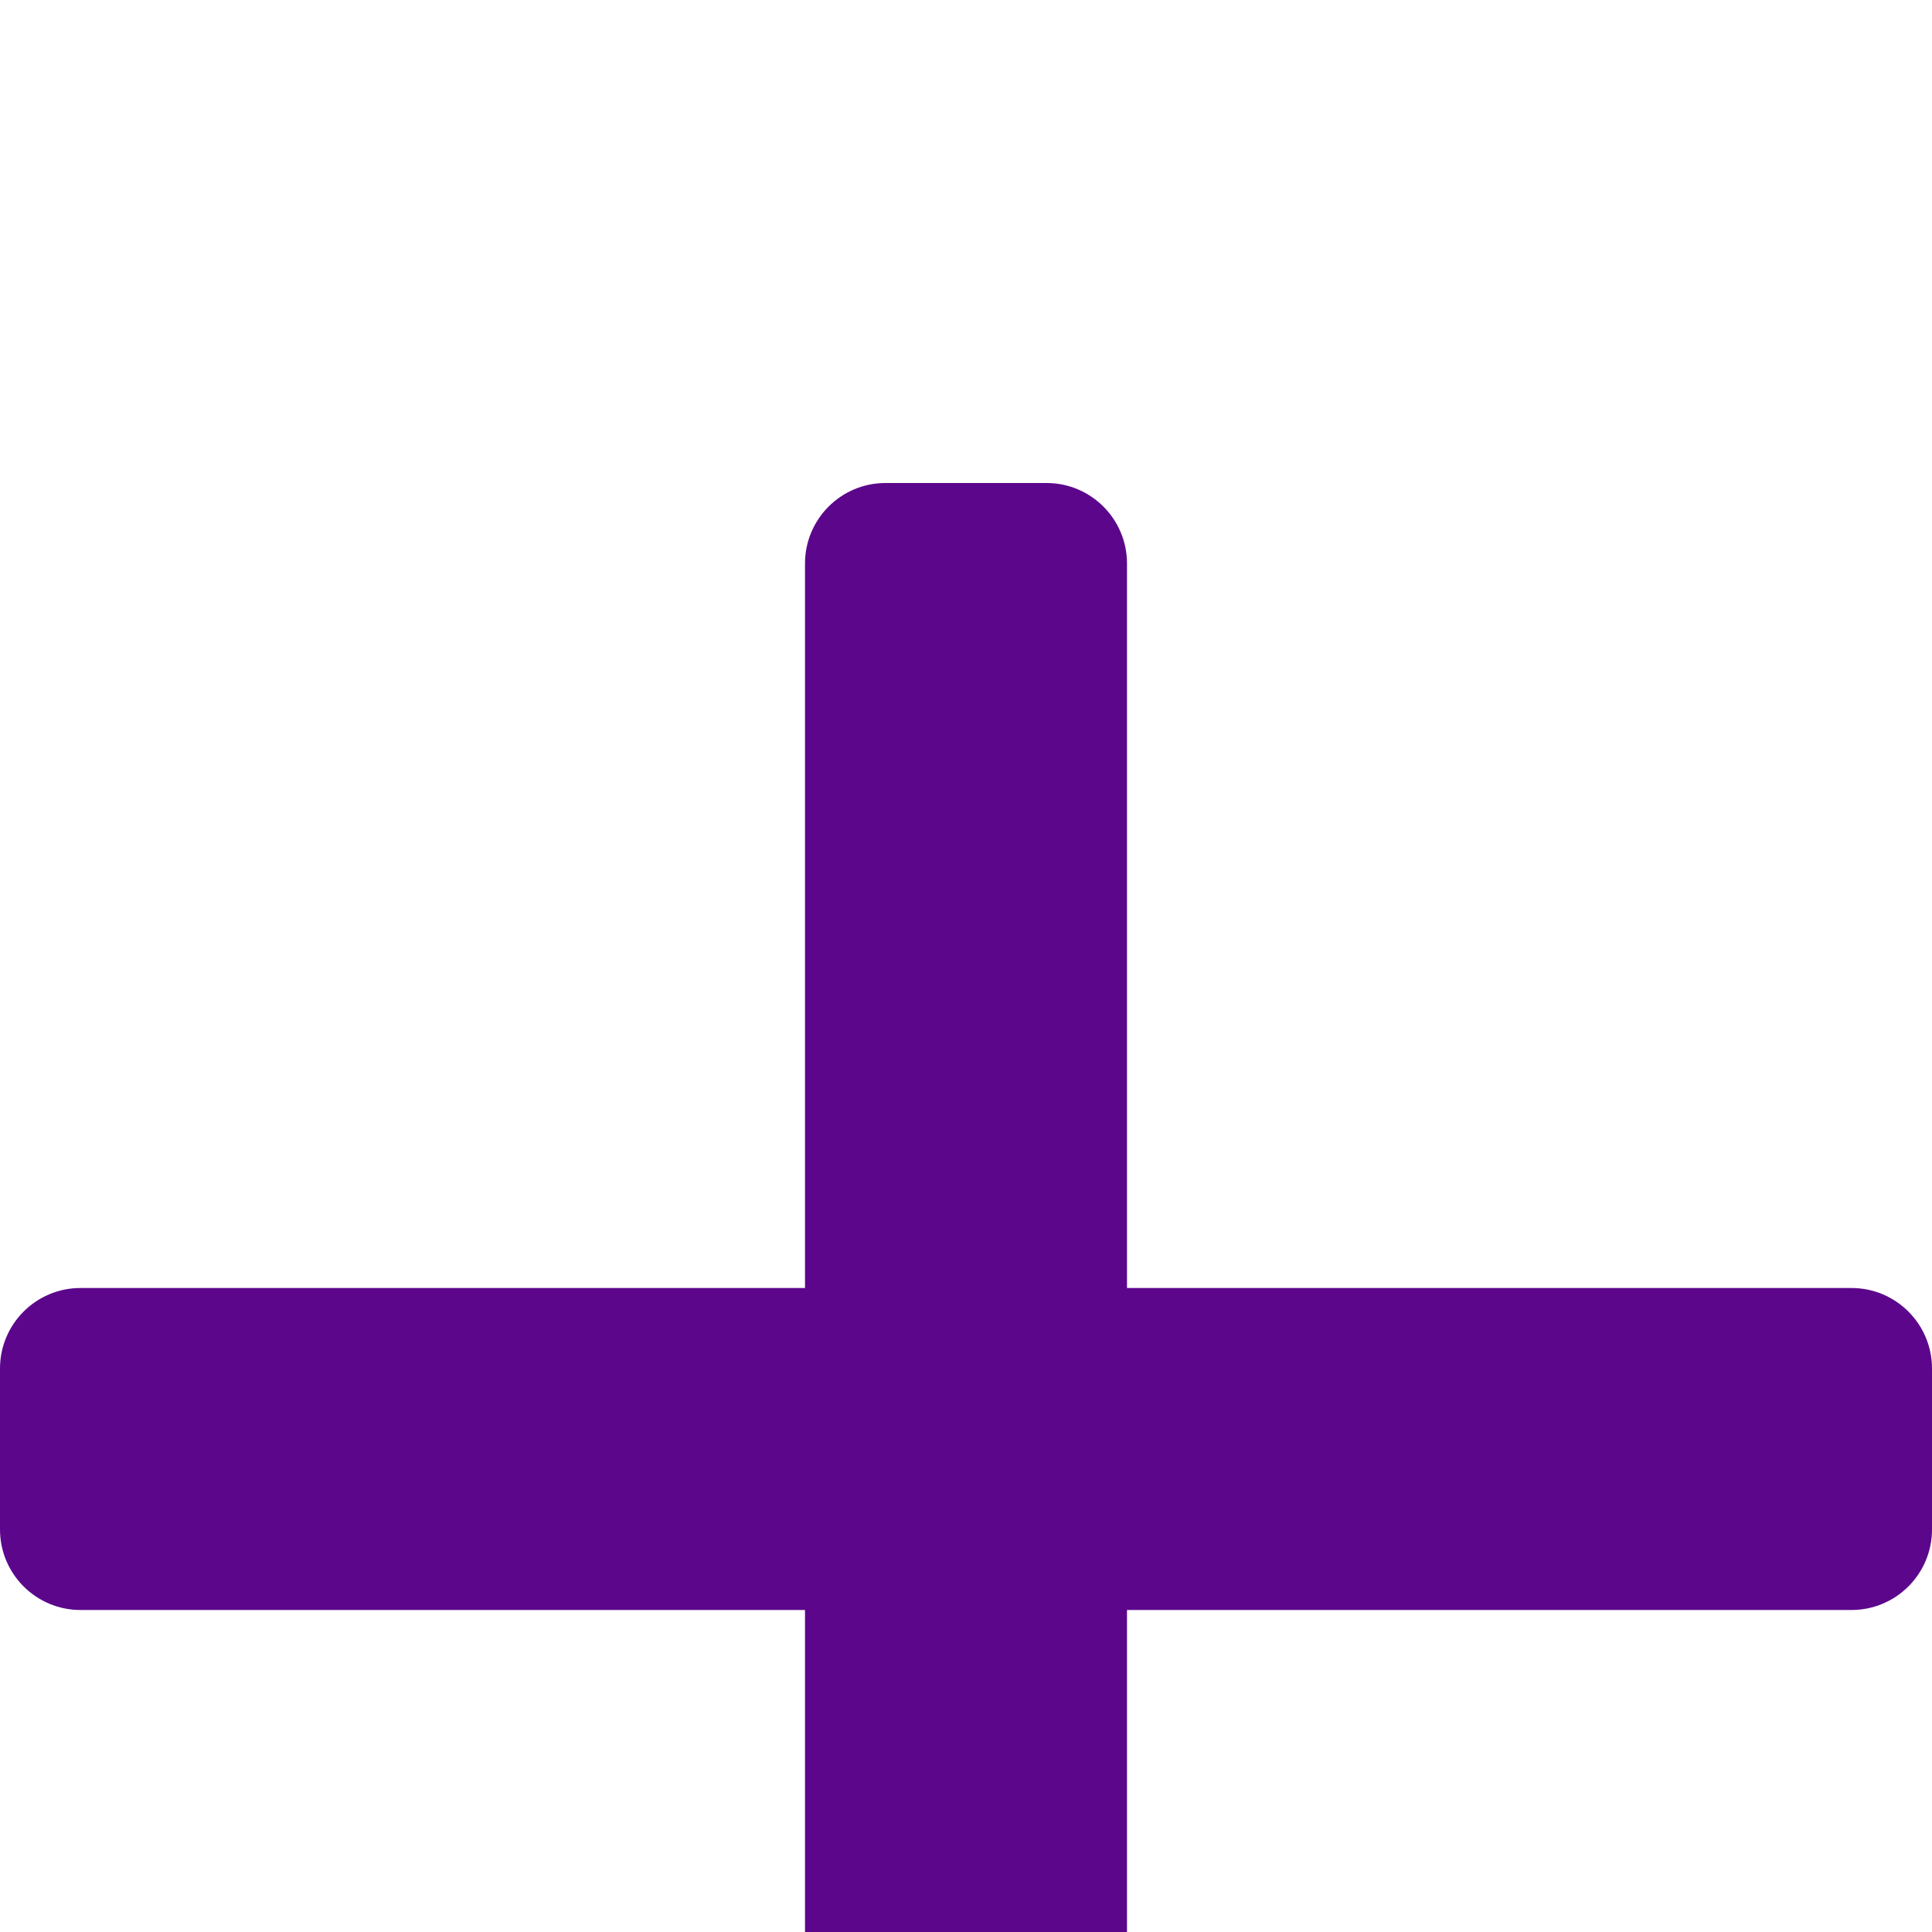 <svg width="12" height="12" viewBox="0 0 12 12" fill="none" xmlns="http://www.w3.org/2000/svg">
<g filter="url(#filter0_d)">
<path d="M11.5 7H7V11.5C7 11.776 6.776 12 6.5 12H5.5C5.224 12 5 11.776 5 11.5V7H0.5C0.224 7 0 6.776 0 6.5V5.5C0 5.224 0.224 5 0.5 5H5V0.5C5 0.224 5.224 0 5.5 0H6.5C6.776 0 7 0.224 7 0.5V5H11.5C11.776 5 12 5.224 12 5.5V6.5C12 6.776 11.776 7 11.5 7Z" fill="#5C068C"/>
</g>
<defs>
<filter id="filter0_d" x="0" y="0" width="12" height="12" filterUnits="userSpaceOnUse" color-interpolation-filters="sRGB">
<feFlood flood-opacity="0" result="BackgroundImageFix"/>
<feColorMatrix in="SourceAlpha" type="matrix" values="0 0 0 0 0 0 0 0 0 0 0 0 0 0 0 0 0 0 127 0"/>
<feMorphology radius="60" operator="erode" in="SourceAlpha" result="effect1_dropShadow"/>
<feOffset dy="3"/>
<feGaussianBlur stdDeviation="5"/>
<feColorMatrix type="matrix" values="0 0 0 0 0 0 0 0 0 0 0 0 0 0 0 0 0 0 0.2 0"/>
<feBlend mode="normal" in2="BackgroundImageFix" result="effect1_dropShadow"/>
<feBlend mode="normal" in="SourceGraphic" in2="effect1_dropShadow" result="shape"/>
</filter>
</defs>
</svg>
